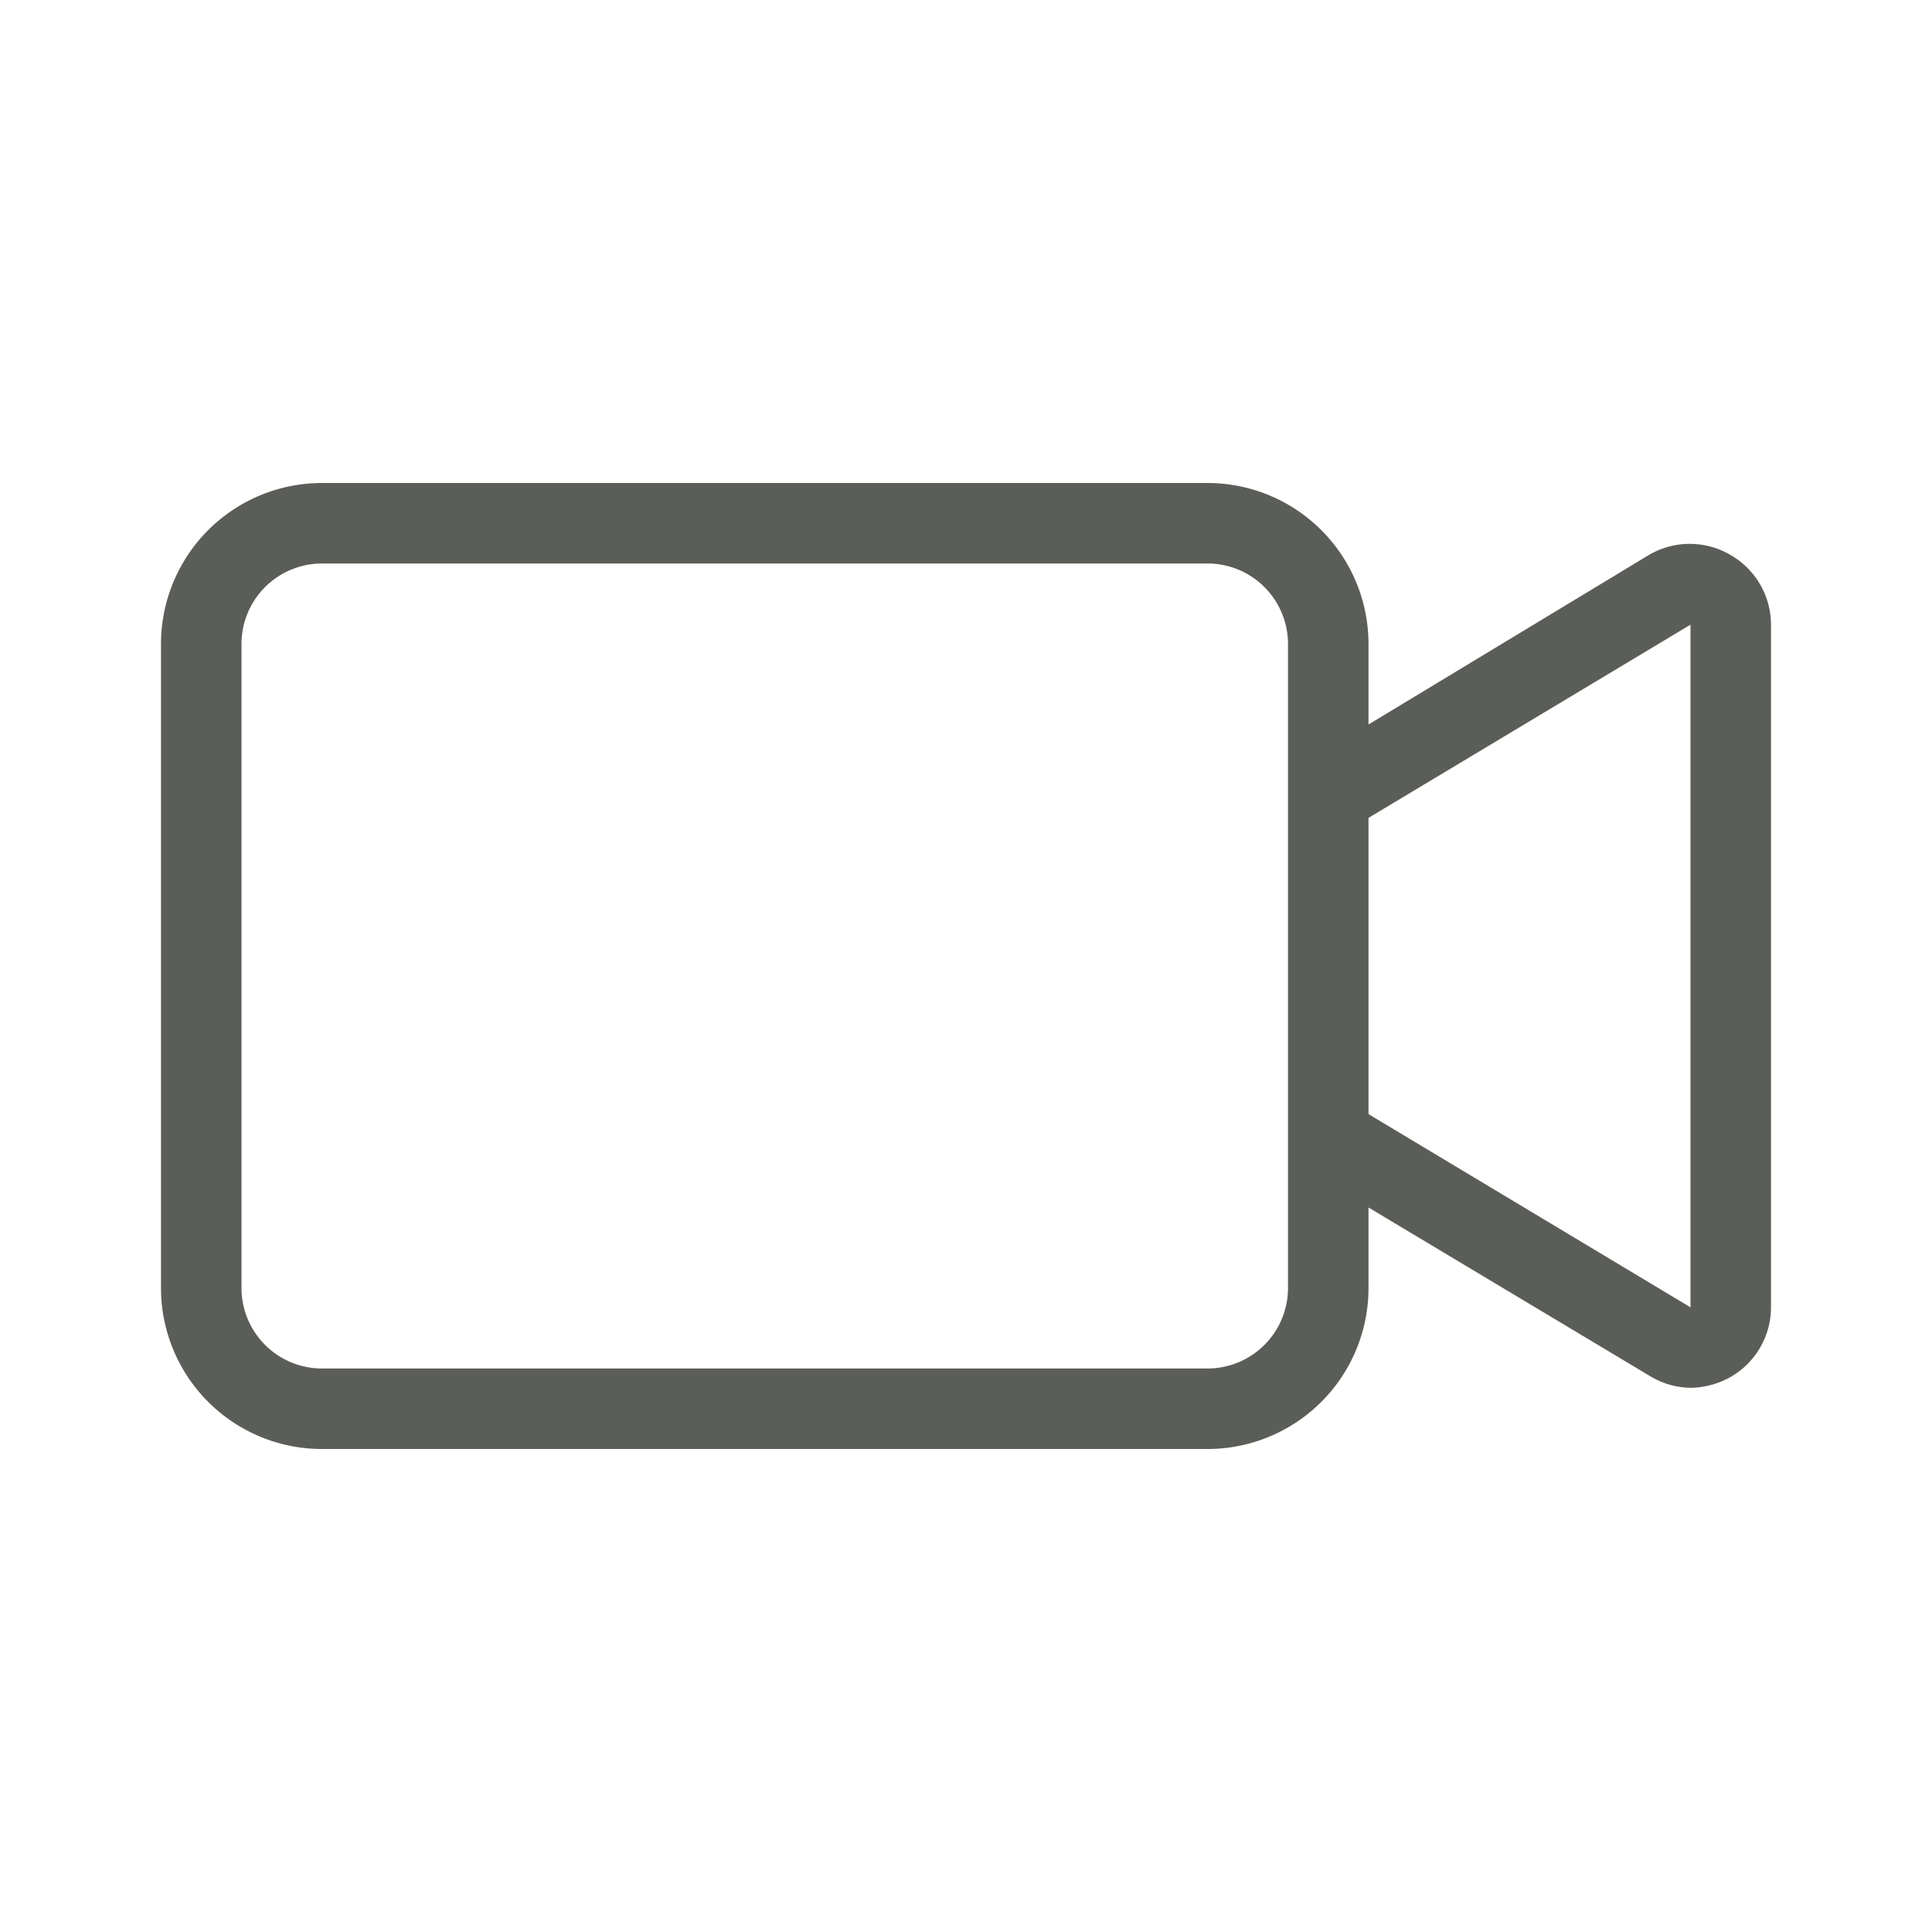 <svg id="all-icons" xmlns="http://www.w3.org/2000/svg" viewBox="0 0 24 24"><defs><style>.cls-1{fill:#5b5d58}</style></defs><title>video-camera</title><path class="cls-1" d="M21.49 6.89a1 1 0 0 0-1 0L17 9V8a2 2 0 0 0-2-2H4a2 2 0 0 0-2 2v8a2 2 0 0 0 2 2h11a2 2 0 0 0 2-2v-1l3.49 2.09a1 1 0 0 0 .51.15 1.05 1.05 0 0 0 .49-.13 1 1 0 0 0 .51-.87V7.76a1 1 0 0 0-.51-.87zM15 17H4a1 1 0 0 1-1-1V8a1 1 0 0 1 1-1h11a1 1 0 0 1 1 1v8a1 1 0 0 1-1 1zm6-.76l-4-2.4v-3.68l4-2.4z"/></svg>